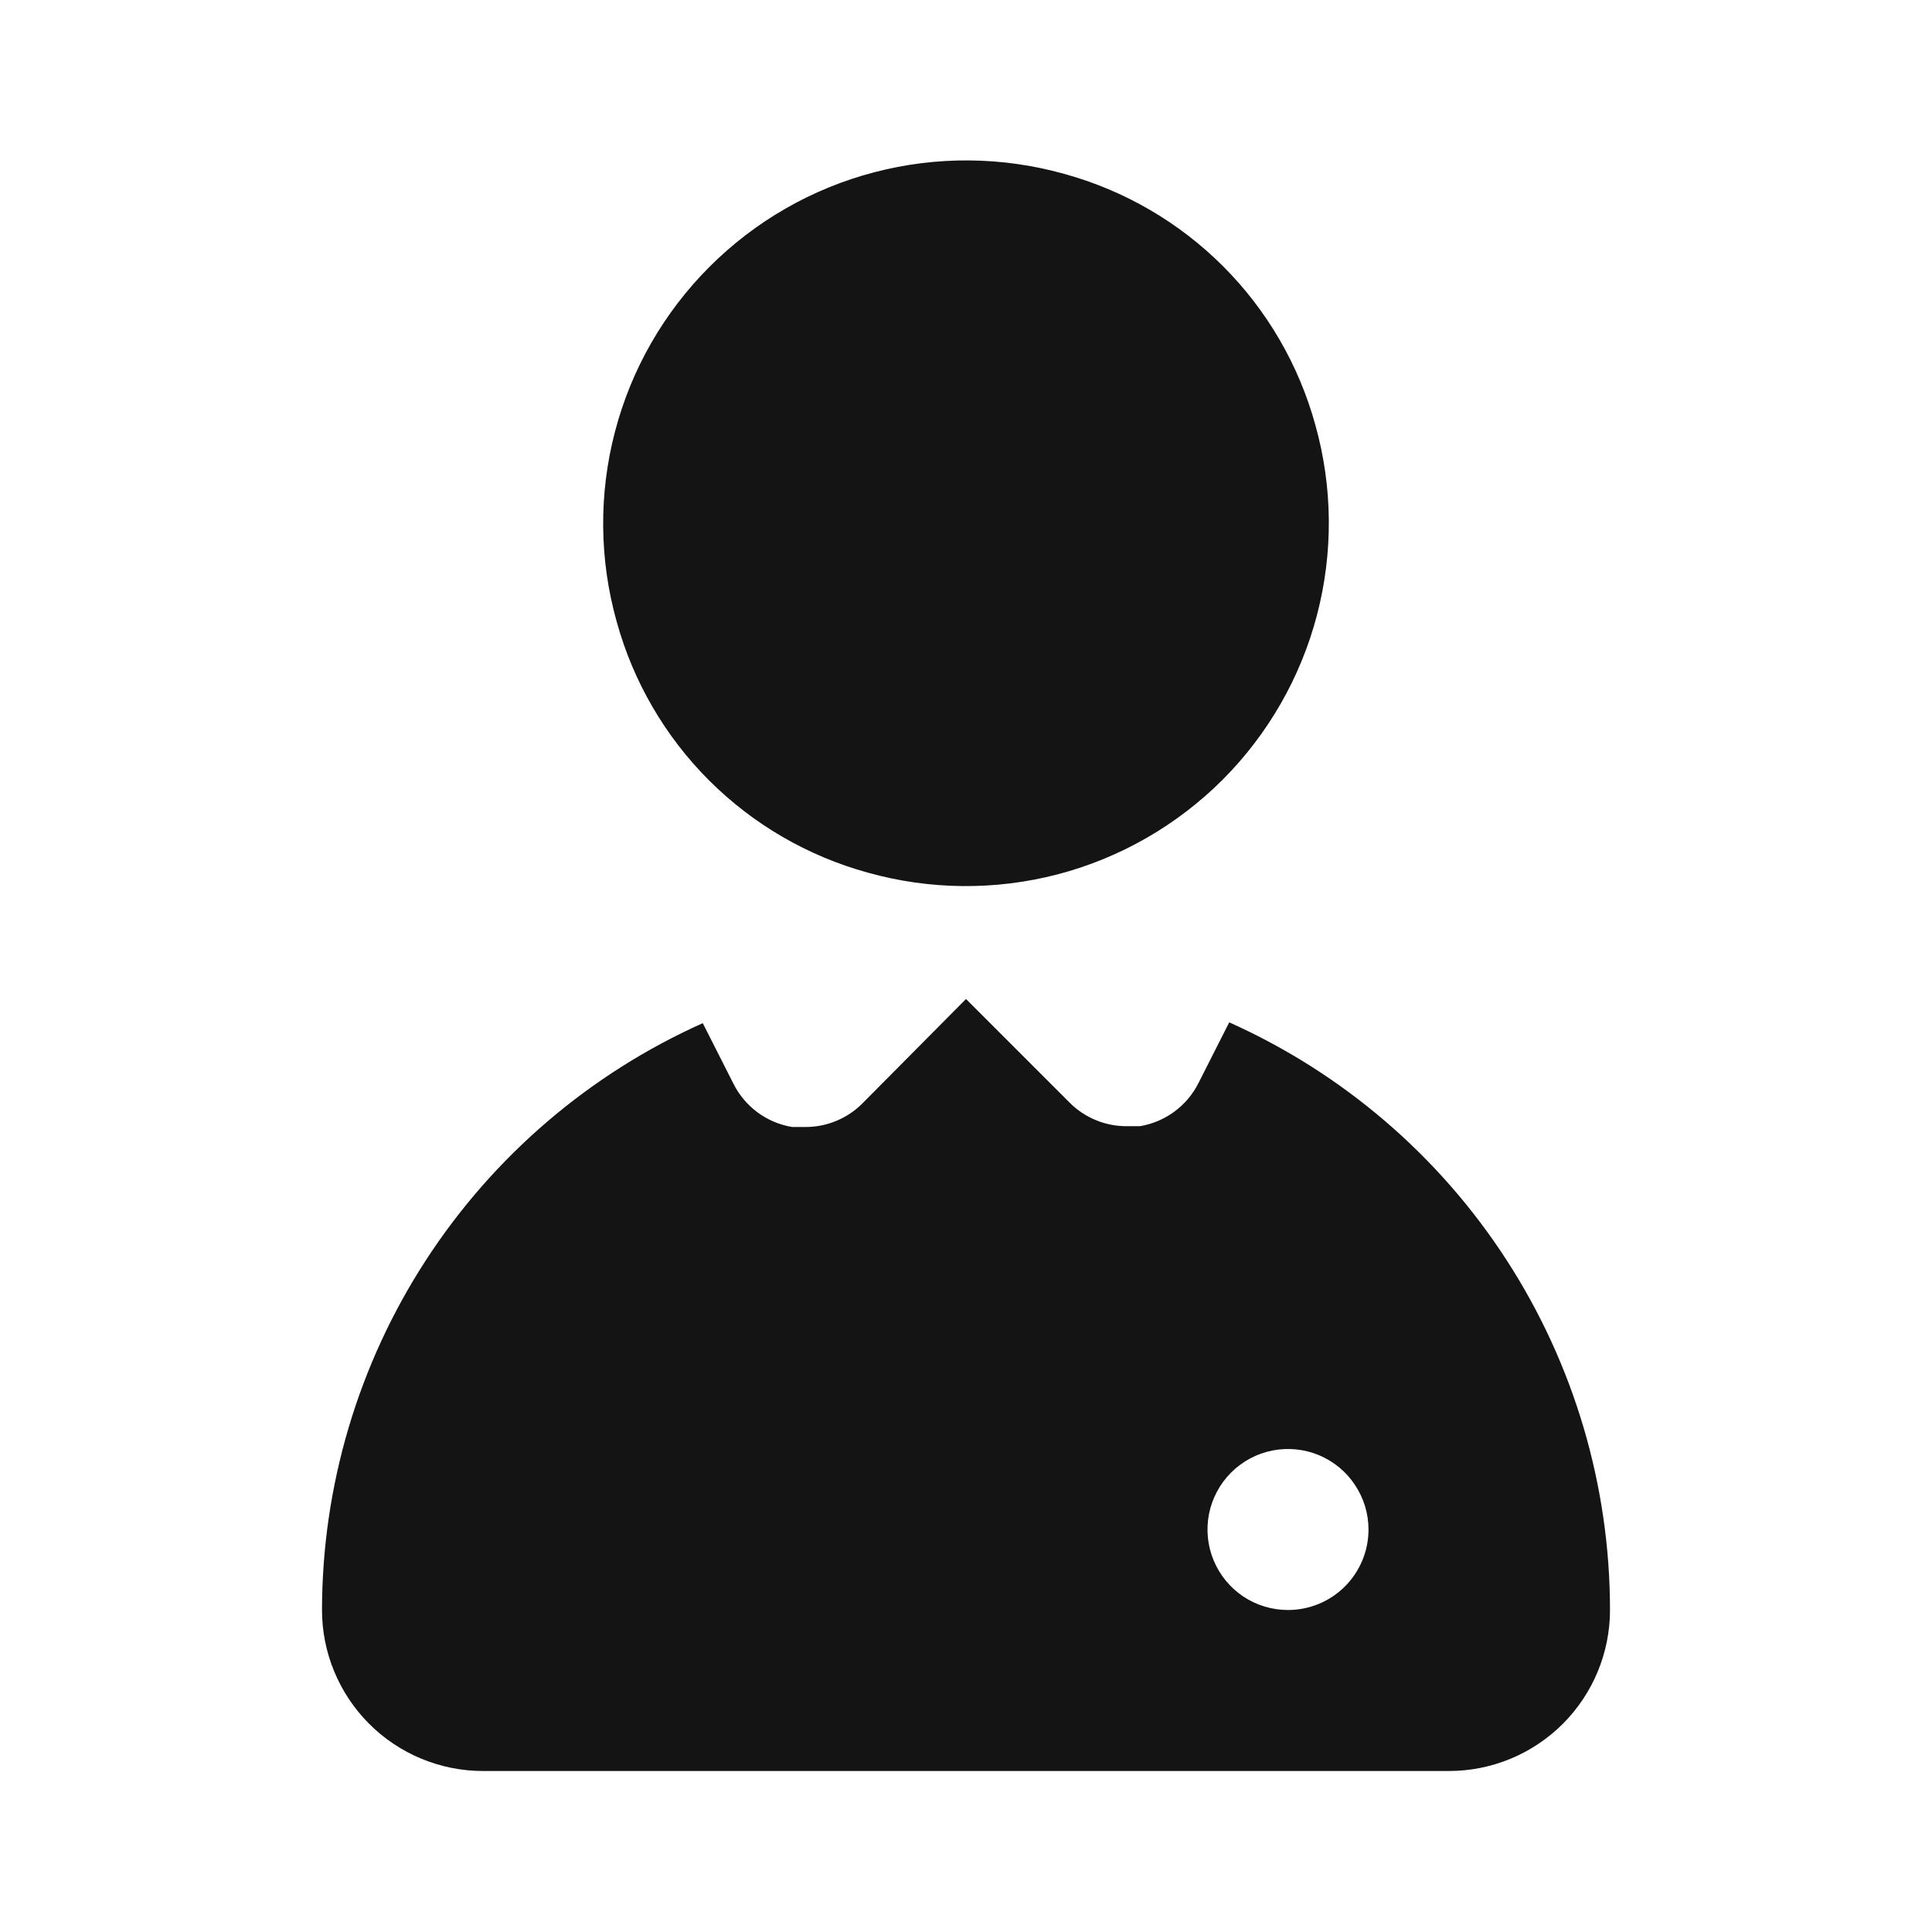 <svg width="24" height="24" viewBox="0 0 24 24" fill="none" xmlns="http://www.w3.org/2000/svg">
<path d="M10.78 10.84C11.551 11.056 12.365 11.063 13.14 10.861C13.914 10.658 14.62 10.253 15.187 9.687C15.752 9.121 16.158 8.414 16.36 7.64C16.563 6.865 16.556 6.051 16.34 5.28C16.135 4.534 15.74 3.854 15.193 3.307C14.646 2.76 13.966 2.365 13.22 2.16C12.449 1.944 11.635 1.937 10.86 2.14C10.086 2.342 9.38 2.748 8.814 3.314C8.248 3.88 7.842 4.586 7.64 5.361C7.437 6.135 7.444 6.949 7.66 7.72C7.865 8.466 8.26 9.146 8.807 9.693C9.354 10.24 10.034 10.635 10.78 10.84ZM15.27 12.7L14.89 13.45C14.82 13.591 14.717 13.714 14.59 13.808C14.463 13.902 14.316 13.964 14.16 13.99H14C13.868 13.991 13.738 13.966 13.616 13.916C13.494 13.866 13.383 13.793 13.29 13.7L12 12.41L10.71 13.71C10.617 13.803 10.506 13.876 10.384 13.926C10.262 13.976 10.132 14.001 10 14H9.84C9.684 13.974 9.537 13.912 9.41 13.818C9.283 13.724 9.18 13.601 9.11 13.46L8.73 12.71C7.323 13.34 6.128 14.364 5.289 15.657C4.45 16.95 4.002 18.458 4 20C4 20.53 4.211 21.039 4.586 21.414C4.961 21.789 5.47 22 6 22H18C18.53 22 19.039 21.789 19.414 21.414C19.789 21.039 20 20.53 20 20C20 18.457 19.553 16.946 18.714 15.651C17.875 14.356 16.679 13.331 15.27 12.7ZM16 20C15.802 20 15.609 19.942 15.444 19.832C15.28 19.722 15.152 19.566 15.076 19.383C15 19.2 14.981 18.999 15.019 18.805C15.058 18.611 15.153 18.433 15.293 18.293C15.433 18.153 15.611 18.058 15.805 18.019C15.999 17.981 16.2 18 16.383 18.076C16.565 18.152 16.722 18.28 16.831 18.445C16.941 18.609 17 18.802 17 19C17 19.265 16.895 19.52 16.707 19.707C16.52 19.895 16.265 20 16 20Z" fill="#141414"/>
</svg>
